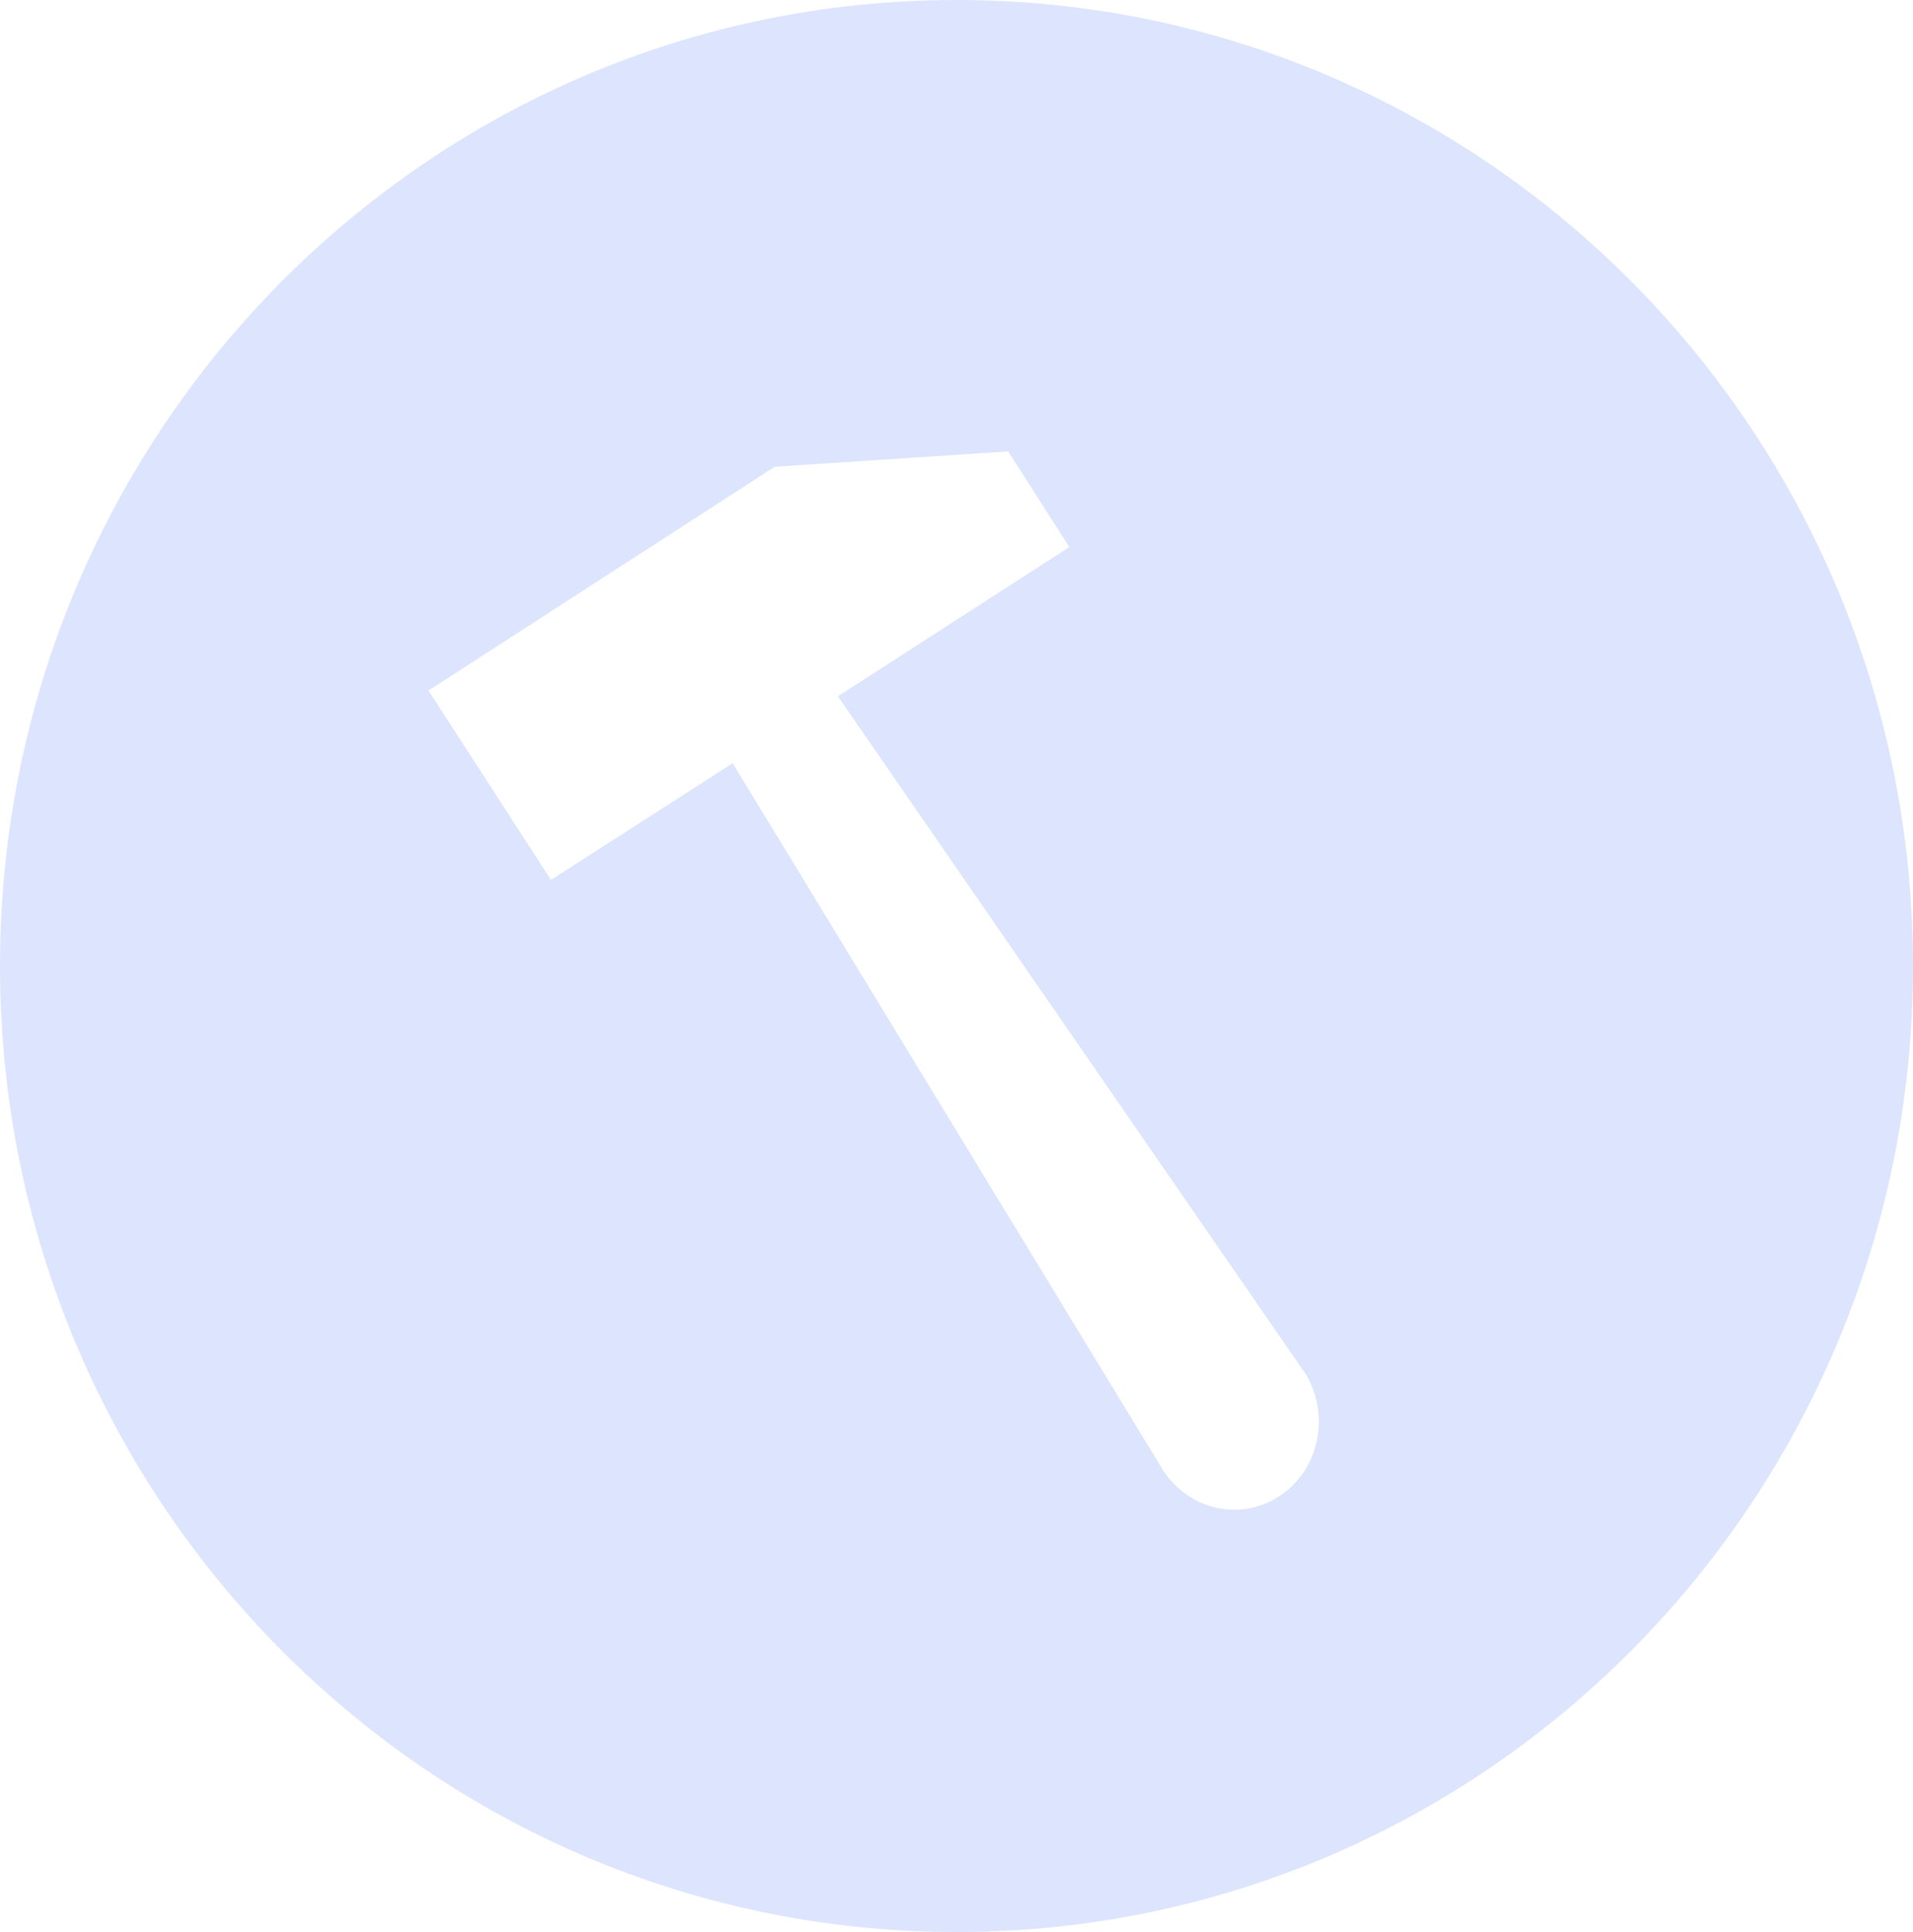 <?xml version="1.0" encoding="utf-8"?>
<!-- Generator: Adobe Illustrator 19.1.0, SVG Export Plug-In . SVG Version: 6.00 Build 0)  -->
<svg version="1.1" id="Layer_1" xmlns="http://www.w3.org/2000/svg" xmlns:xlink="http://www.w3.org/1999/xlink" x="0px" y="0px"
	 viewBox="-589 351 100 101" style="enable-background:new -589 351 100 101;" xml:space="preserve">
<style type="text/css">
	.st0{fill:#DCE5FD;}
</style>
<path class="st0" d="M-539,351c-27.6,0-50,22.6-50,50.5s22.4,50.5,50,50.5s50-22.6,50-50.5S-511.4,351-539,351z M-522.1,429.2
	c-2.1,1.4-4.9,0.7-6.2-1.5l-22.4-36.8l-9.5,6.1l-6.4-9.9l18.1-11.7l12.2-0.8l3.2,5l-12.1,7.8l24.5,35.5
	C-519.5,425-520,427.8-522.1,429.2z"/>
</svg>

